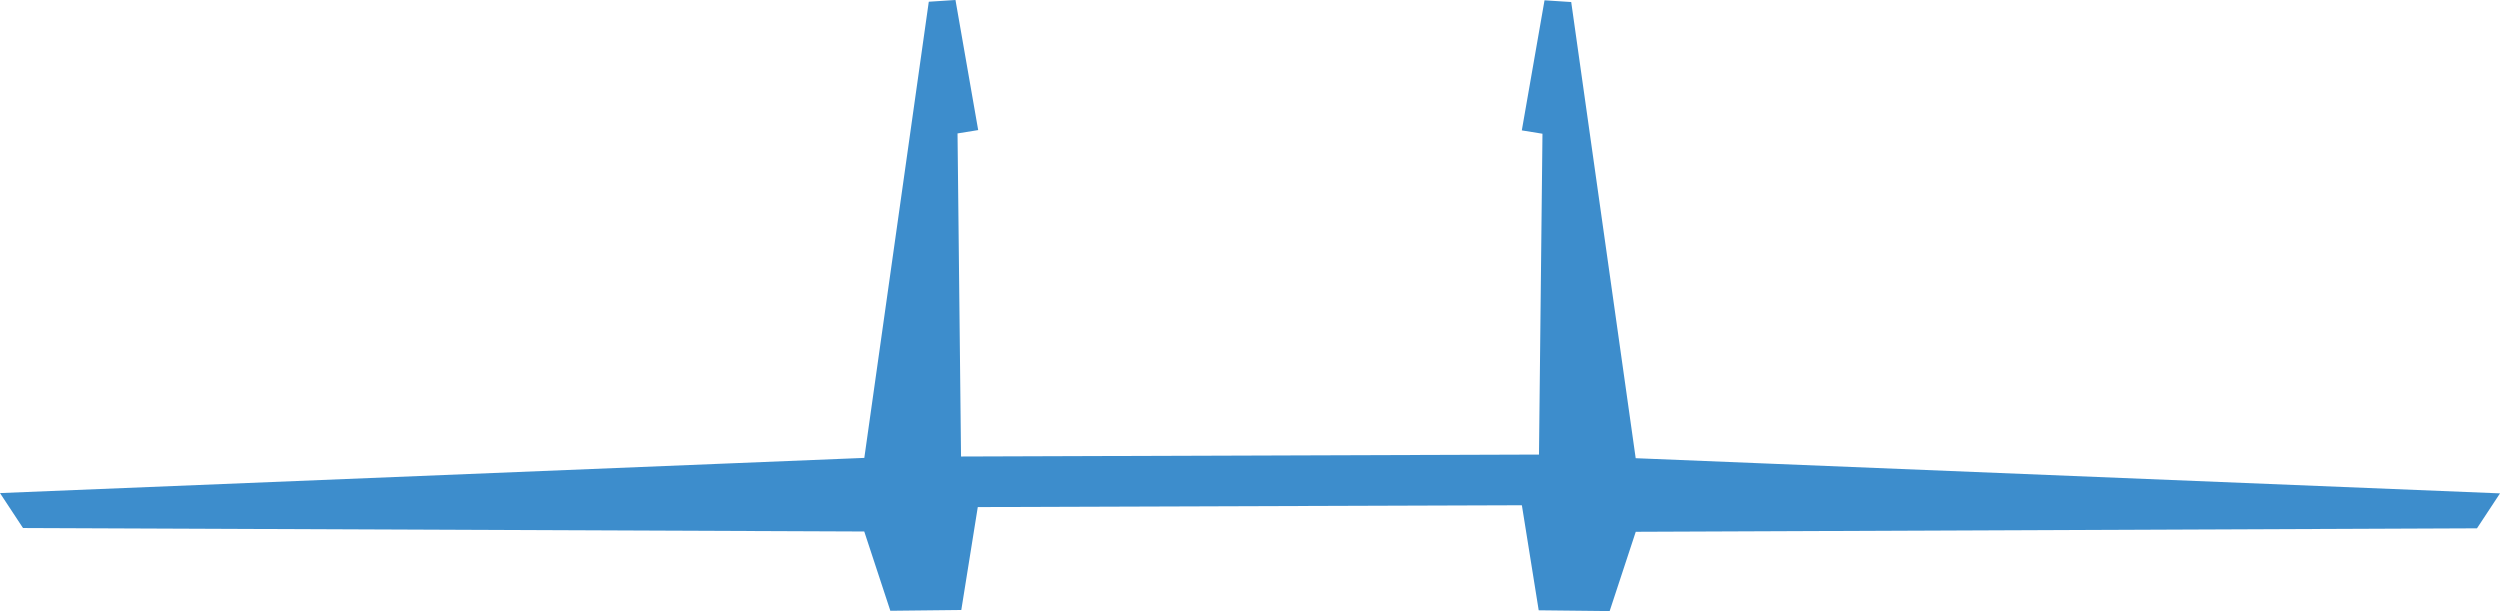 <svg viewBox="4.604 87.985 869.728 212.589" xmlns="http://www.w3.org/2000/svg">
    <path d="M331.975 246.823l213.419-.716v17.612l-213.419.716z" fill="#3d8dcc"></path>
    <path d="M12.61 271.677l292.66 1.207 9.08 27.584 24.681-.273 5.975-37.299-6.04-13.815-1.245-114.679 7.186-1.16-7.9-45.257-9.287.602-22.429 158.697L4.604 259.521l8.006 12.156zM866.326 271.783l-292.66 1.207-9.08 27.584-24.681-.273-5.975-37.299 6.04-13.815 1.245-114.679-7.186-1.16 7.901-45.257 9.286.602 22.429 158.697 300.687 12.237-8.006 12.156z" fill="#3d8dcc"></path>
</svg>